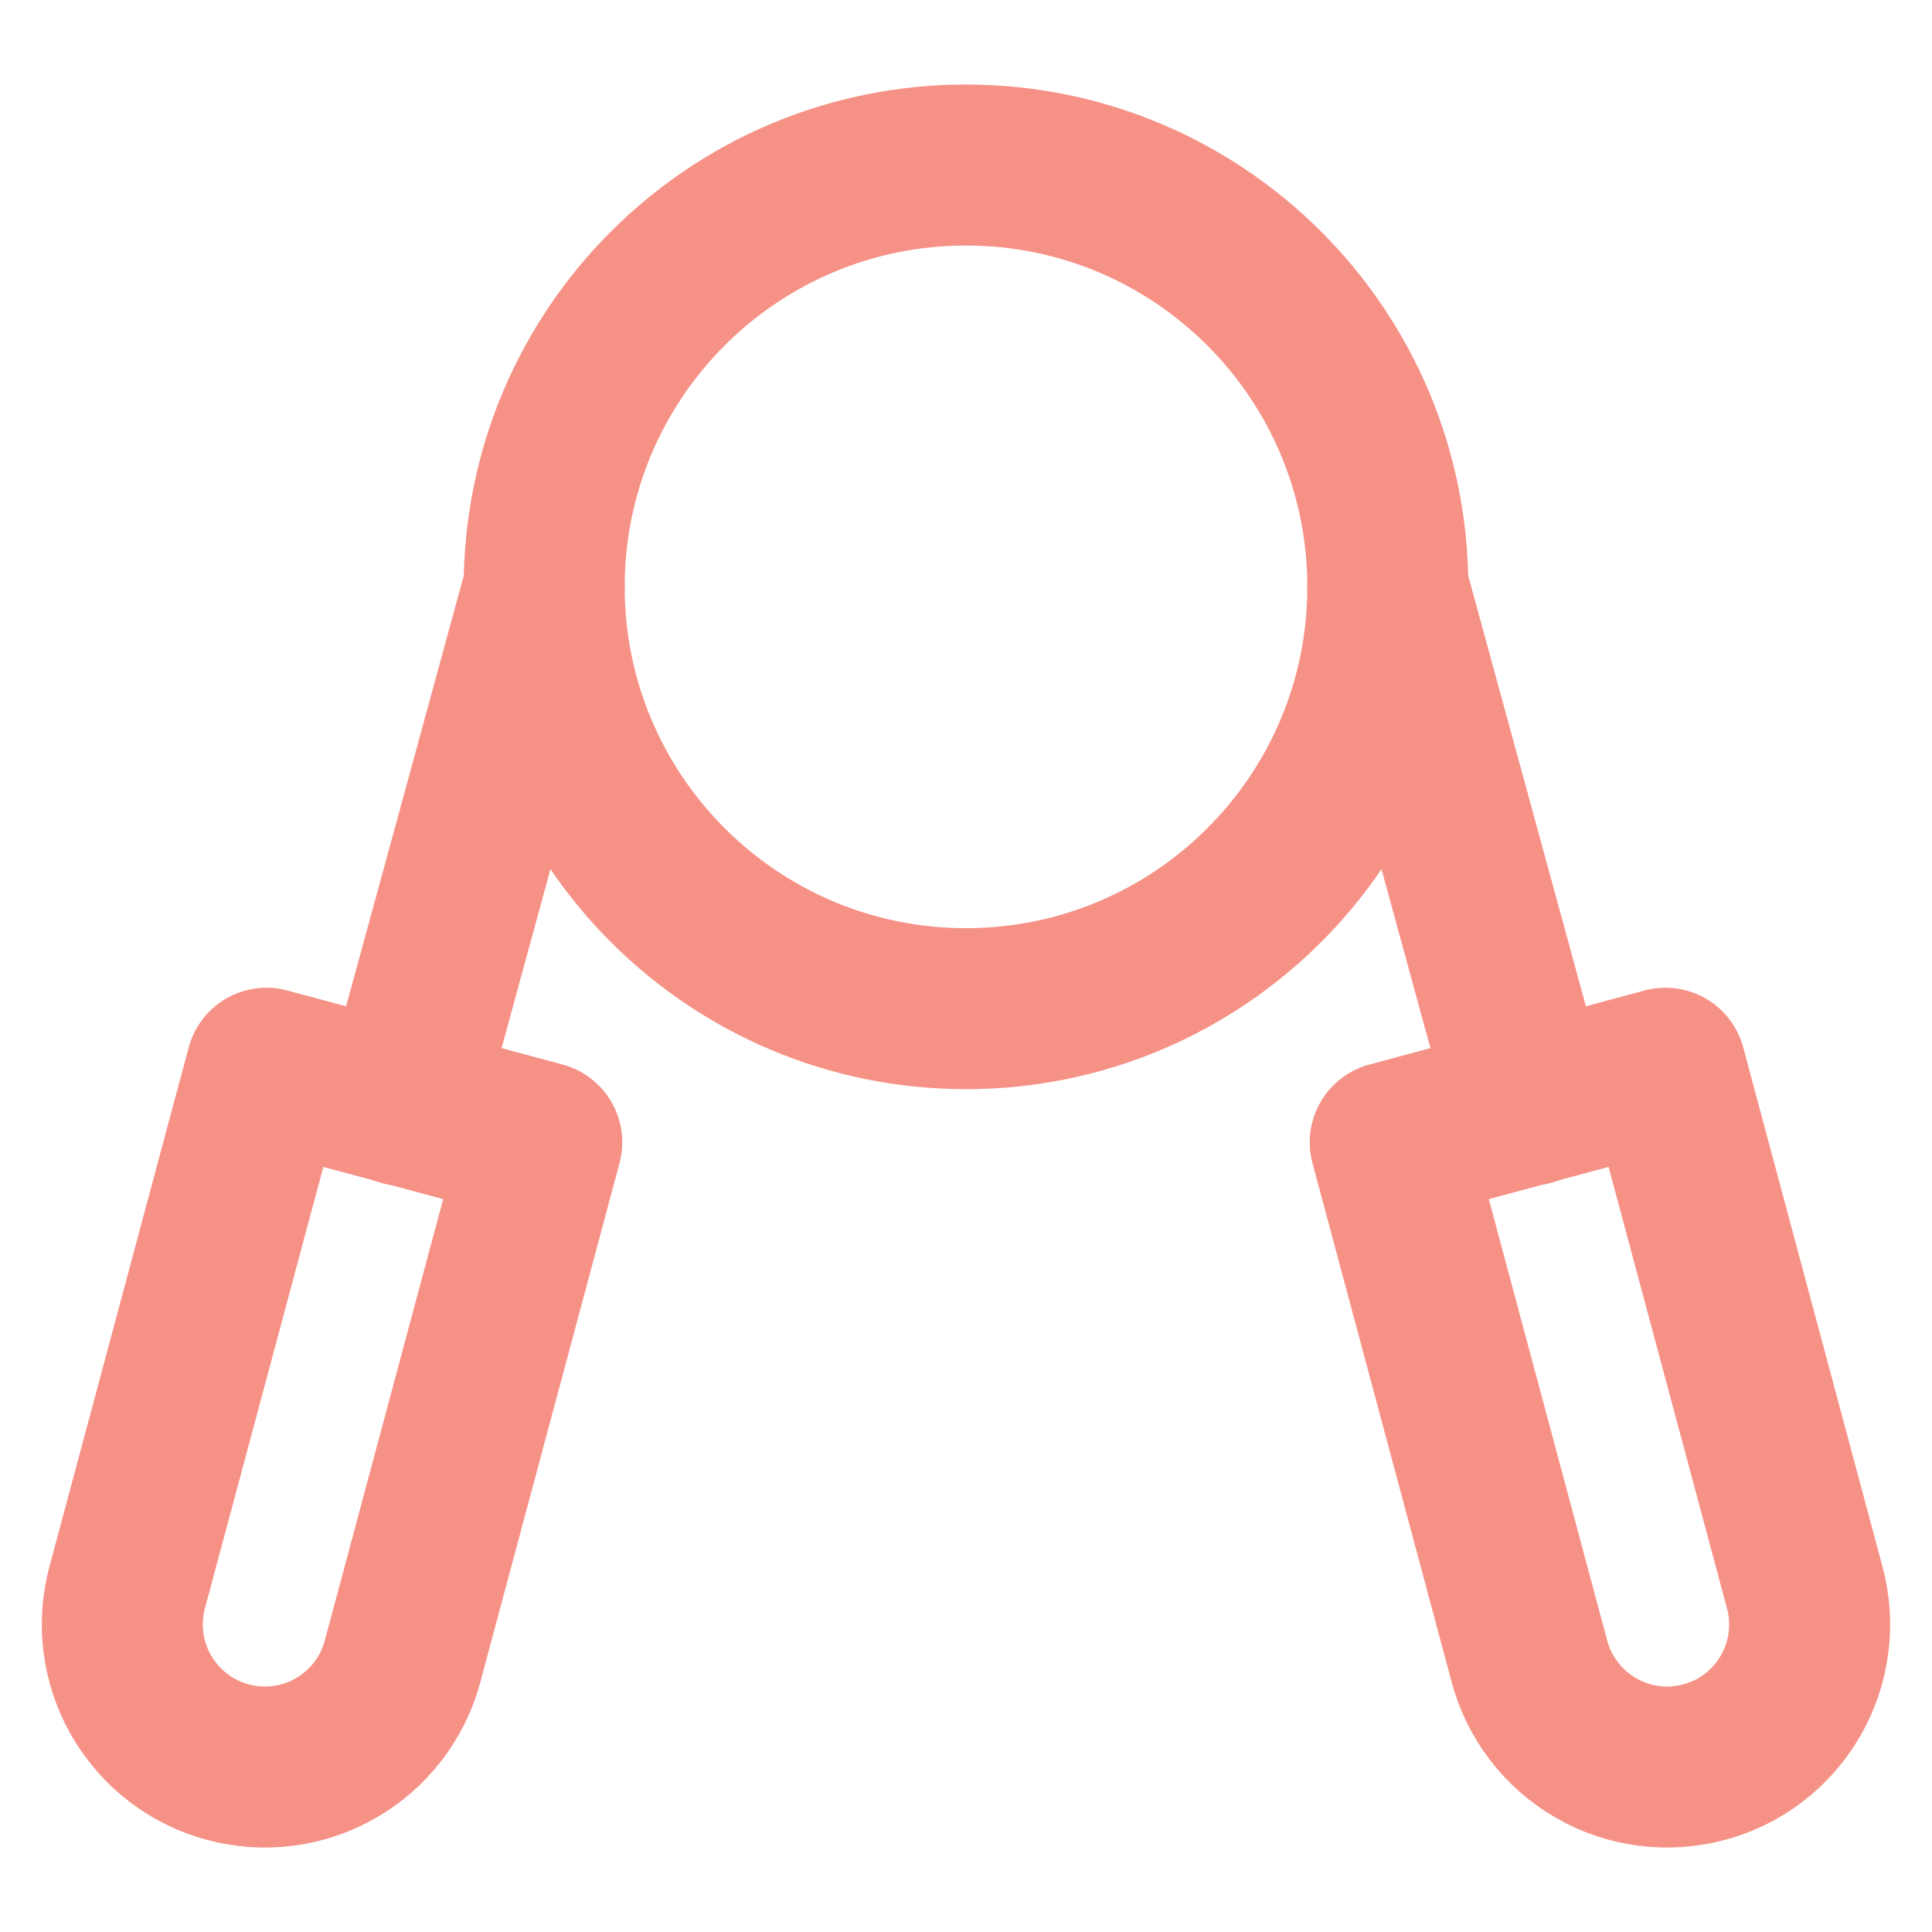 <svg width="24" height="24" viewBox="0 0 24 24" fill="none" xmlns="http://www.w3.org/2000/svg">
<path d="M12 12.53C14.894 12.53 17.24 10.184 17.24 7.29C17.24 4.396 14.894 2.05 12 2.05C9.106 2.05 6.76 4.396 6.76 7.29C6.76 10.184 9.106 12.53 12 12.53Z" stroke="#F69186" stroke-width="2" stroke-linecap="round" stroke-linejoin="round"/>
<path d="M19 20.64C19.06 20.865 19.164 21.075 19.306 21.259C19.448 21.444 19.624 21.598 19.826 21.714C20.027 21.831 20.25 21.906 20.48 21.936C20.711 21.966 20.945 21.95 21.169 21.89C21.394 21.83 21.605 21.726 21.789 21.584C21.973 21.442 22.128 21.265 22.244 21.064C22.36 20.862 22.435 20.64 22.465 20.409C22.495 20.179 22.48 19.945 22.419 19.72L20.689 13.27L17.27 14.19L19 20.64Z" stroke="#F69186" stroke-width="2" stroke-linecap="round" stroke-linejoin="round"/>
<path d="M5 20.64C4.94 20.865 4.836 21.075 4.694 21.259C4.552 21.444 4.376 21.598 4.174 21.714C3.973 21.831 3.75 21.906 3.52 21.936C3.289 21.966 3.055 21.95 2.83 21.89C2.606 21.83 2.395 21.726 2.211 21.584C2.027 21.442 1.872 21.265 1.756 21.064C1.64 20.862 1.565 20.64 1.534 20.409C1.504 20.179 1.52 19.945 1.58 19.72L3.31 13.27L6.73 14.19L5 20.64Z" stroke="#F69186" stroke-width="2" stroke-linecap="round" stroke-linejoin="round"/>
<path d="M19 13.73L17.24 7.29" stroke="#F69186" stroke-width="2" stroke-linecap="round" stroke-linejoin="round"/>
<path d="M5 13.73L6.76 7.29" stroke="#F69186" stroke-width="2" stroke-linecap="round" stroke-linejoin="round"/>
</svg>
